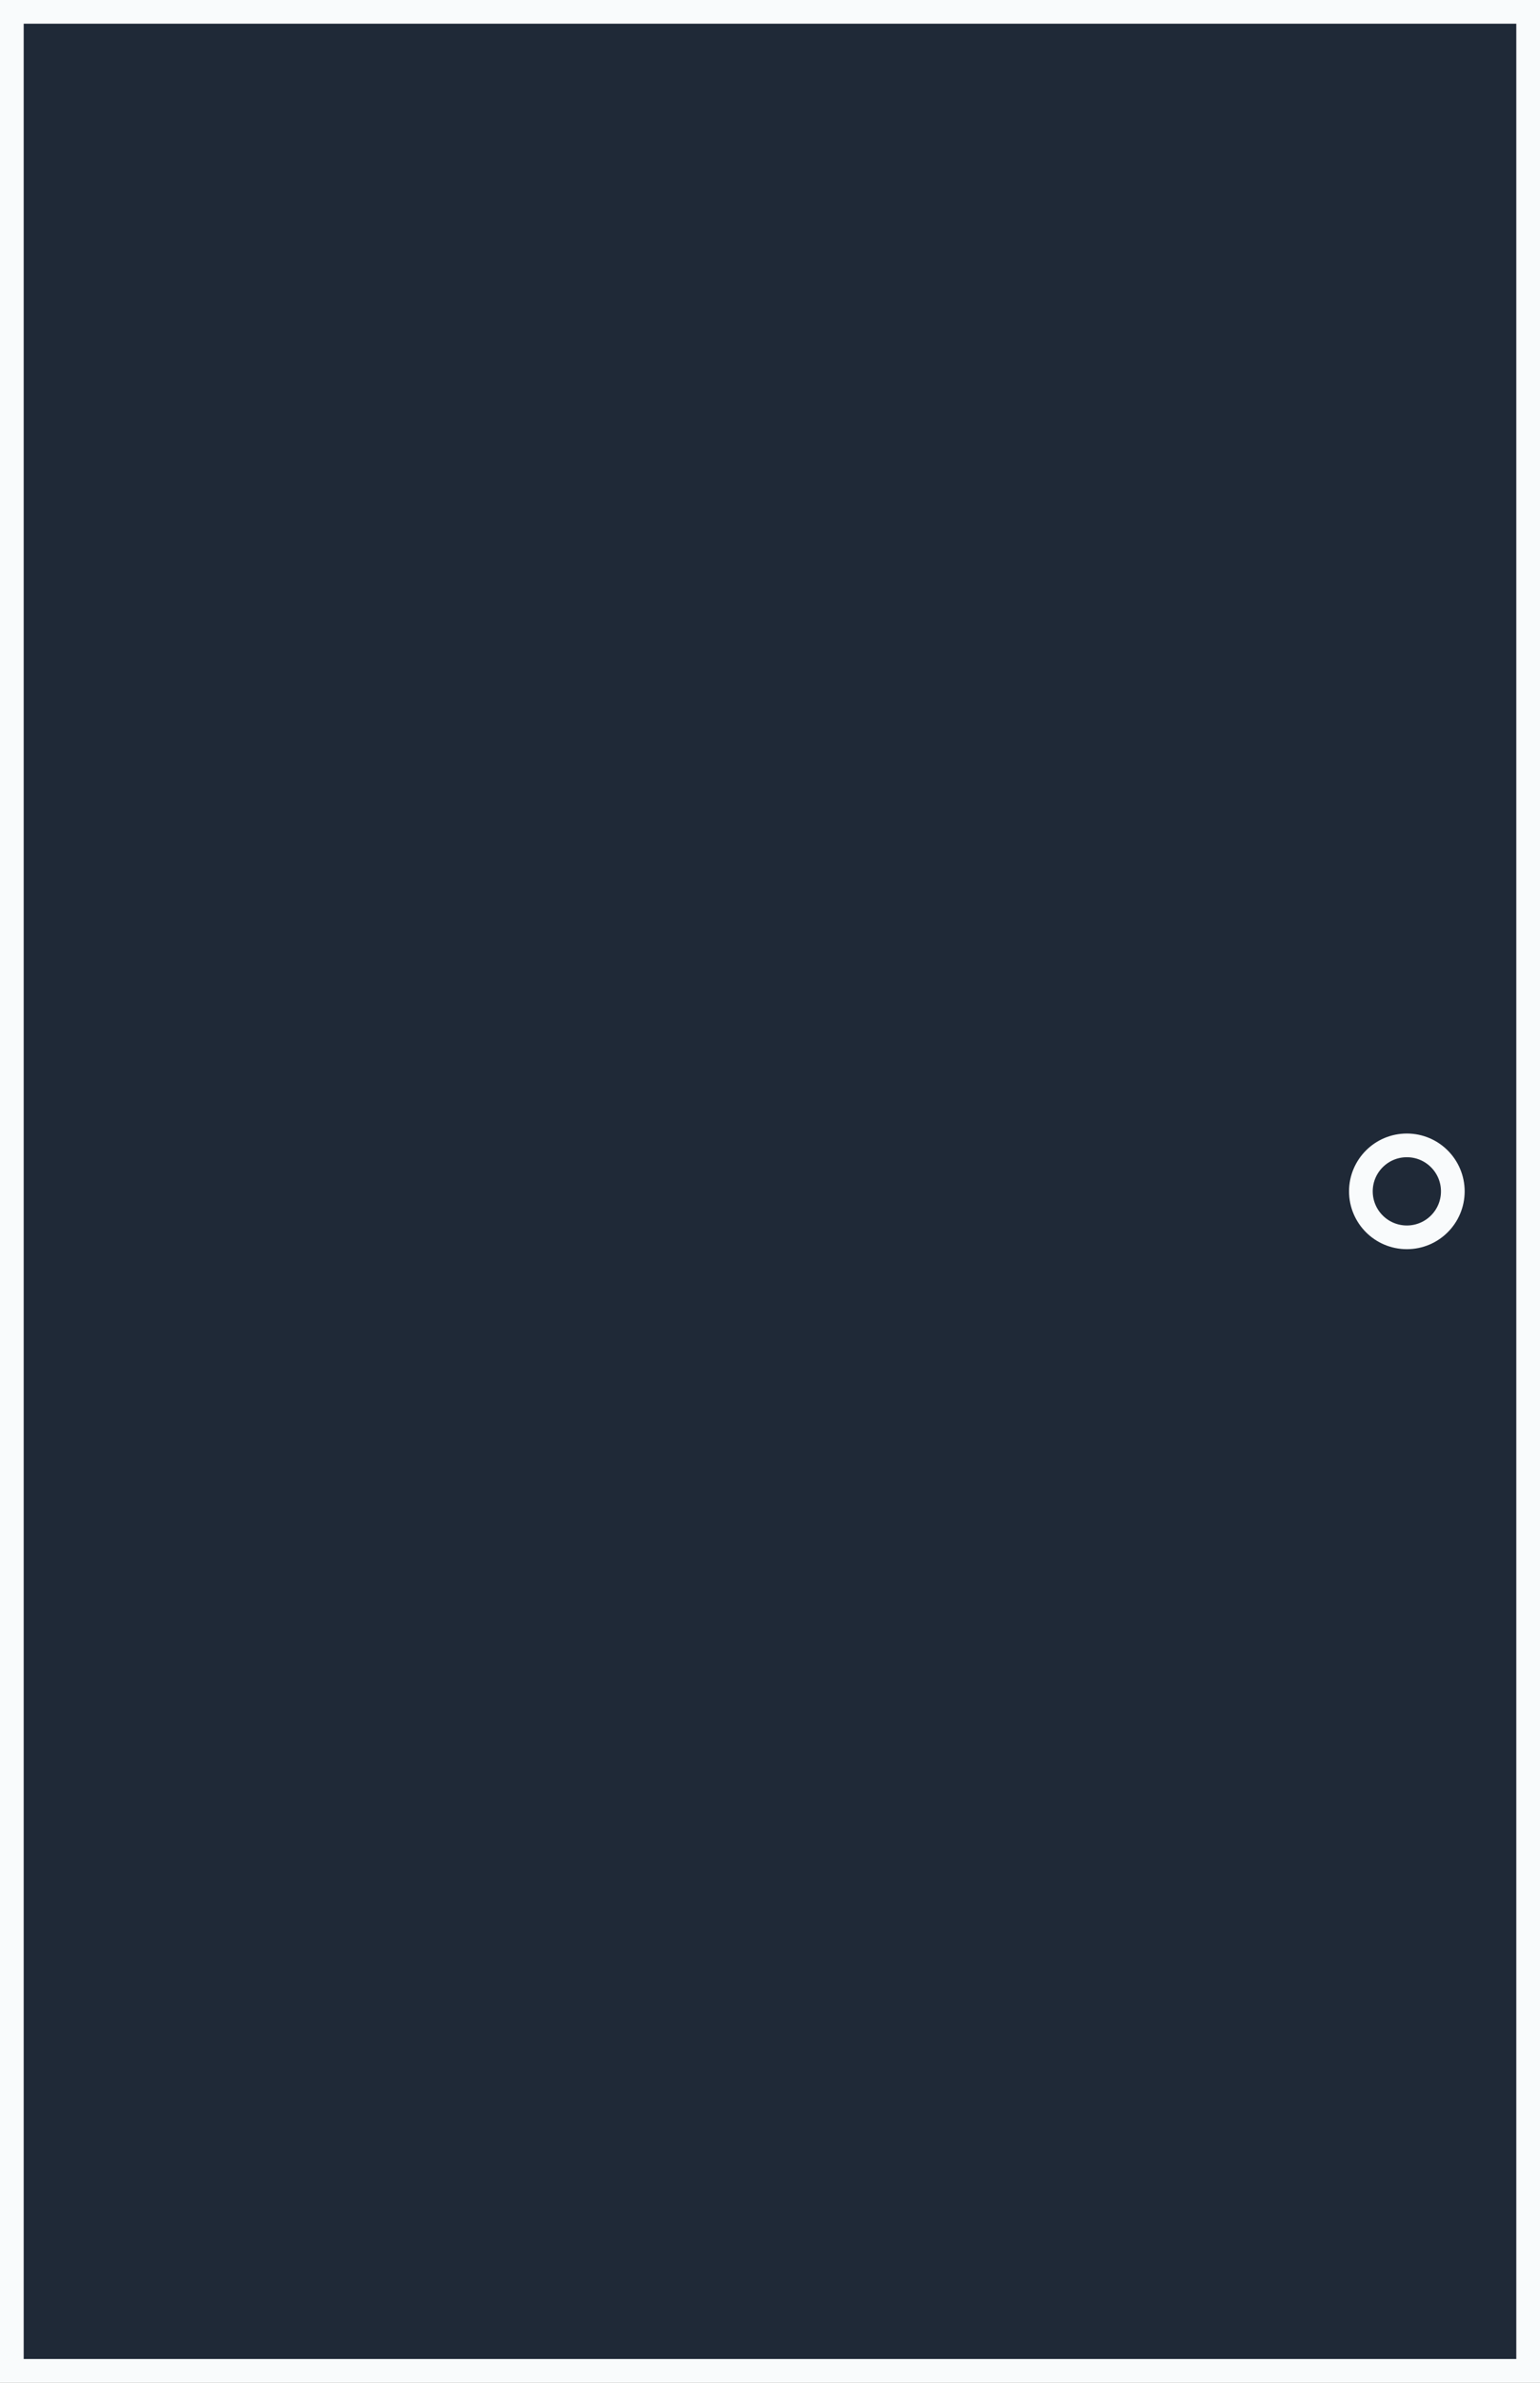 <svg xmlns="http://www.w3.org/2000/svg" viewBox="0 0 130 201.06"><rect x="0" y="0" width="130" height="201.06" fill="#808080" stroke="none"/><defs><style>.cls-1{fill:#1f2937;stroke:#f9fbfc;stroke-miterlimit:10;stroke-width:2px;}</style></defs><g id="Layer_2" data-name="Layer 2"><g id="Layer_1-2" data-name="Layer 1"><rect class="cls-1" x="1" y="1" width="128" height="199.06"/><circle class="cls-1" cx="118.76" cy="100.53" r="3.88"/></g></g></svg>